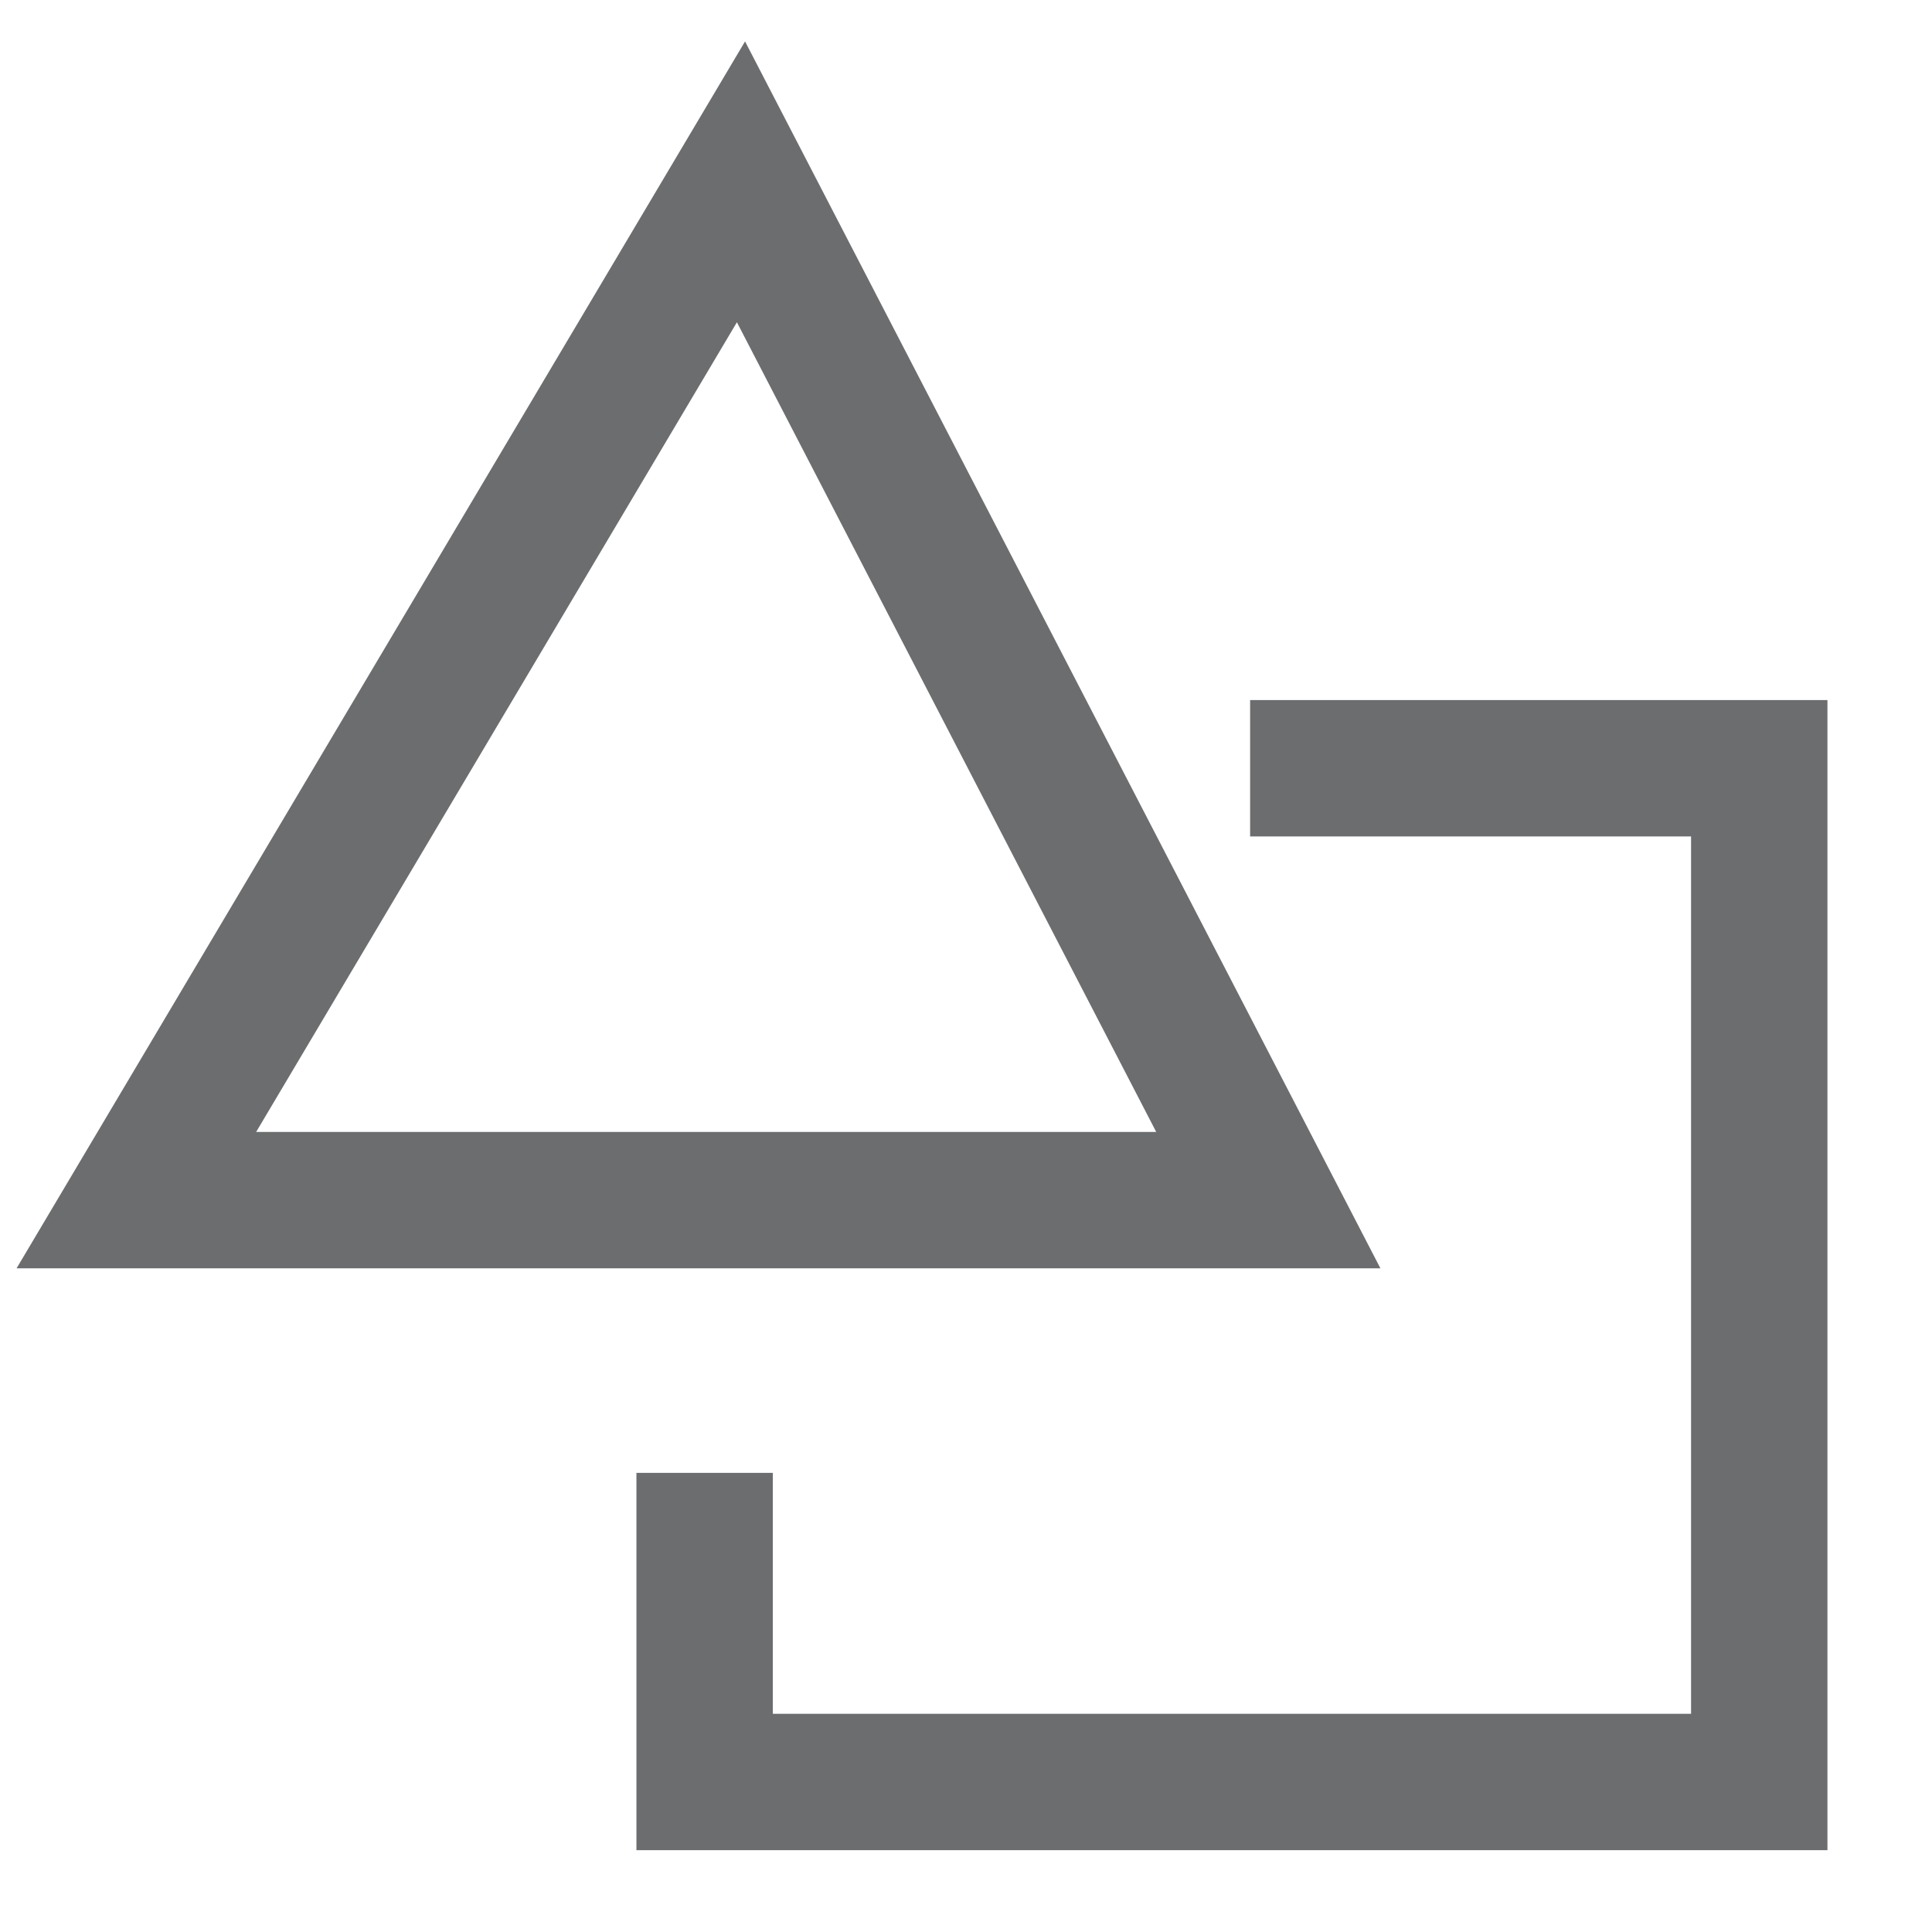 <?xml version="1.0" encoding="utf-8"?>
<!-- Generator: Adobe Illustrator 22.0.1, SVG Export Plug-In . SVG Version: 6.00 Build 0)  -->
<svg version="1.1" id="Layer_1" xmlns="http://www.w3.org/2000/svg" xmlns:xlink="http://www.w3.org/1999/xlink" x="0px" y="0px"
	 viewBox="0 0 42.5 42.5" style="enable-background:new 0 0 42.5 42.5;" xml:space="preserve">
<style type="text/css">
	.st0{fill:none;stroke:#6B6D6F;stroke-width:3;stroke-miterlimit:10;}
</style>
<polygon class="st0" points="16.3,4 3,26.4 27.9,26.4 "/>
<polyline class="st0" points="27.5,16.9 38.7,16.9 38.7,39.2 15.5,39.2 15.5,32.4 "/>
</svg>
